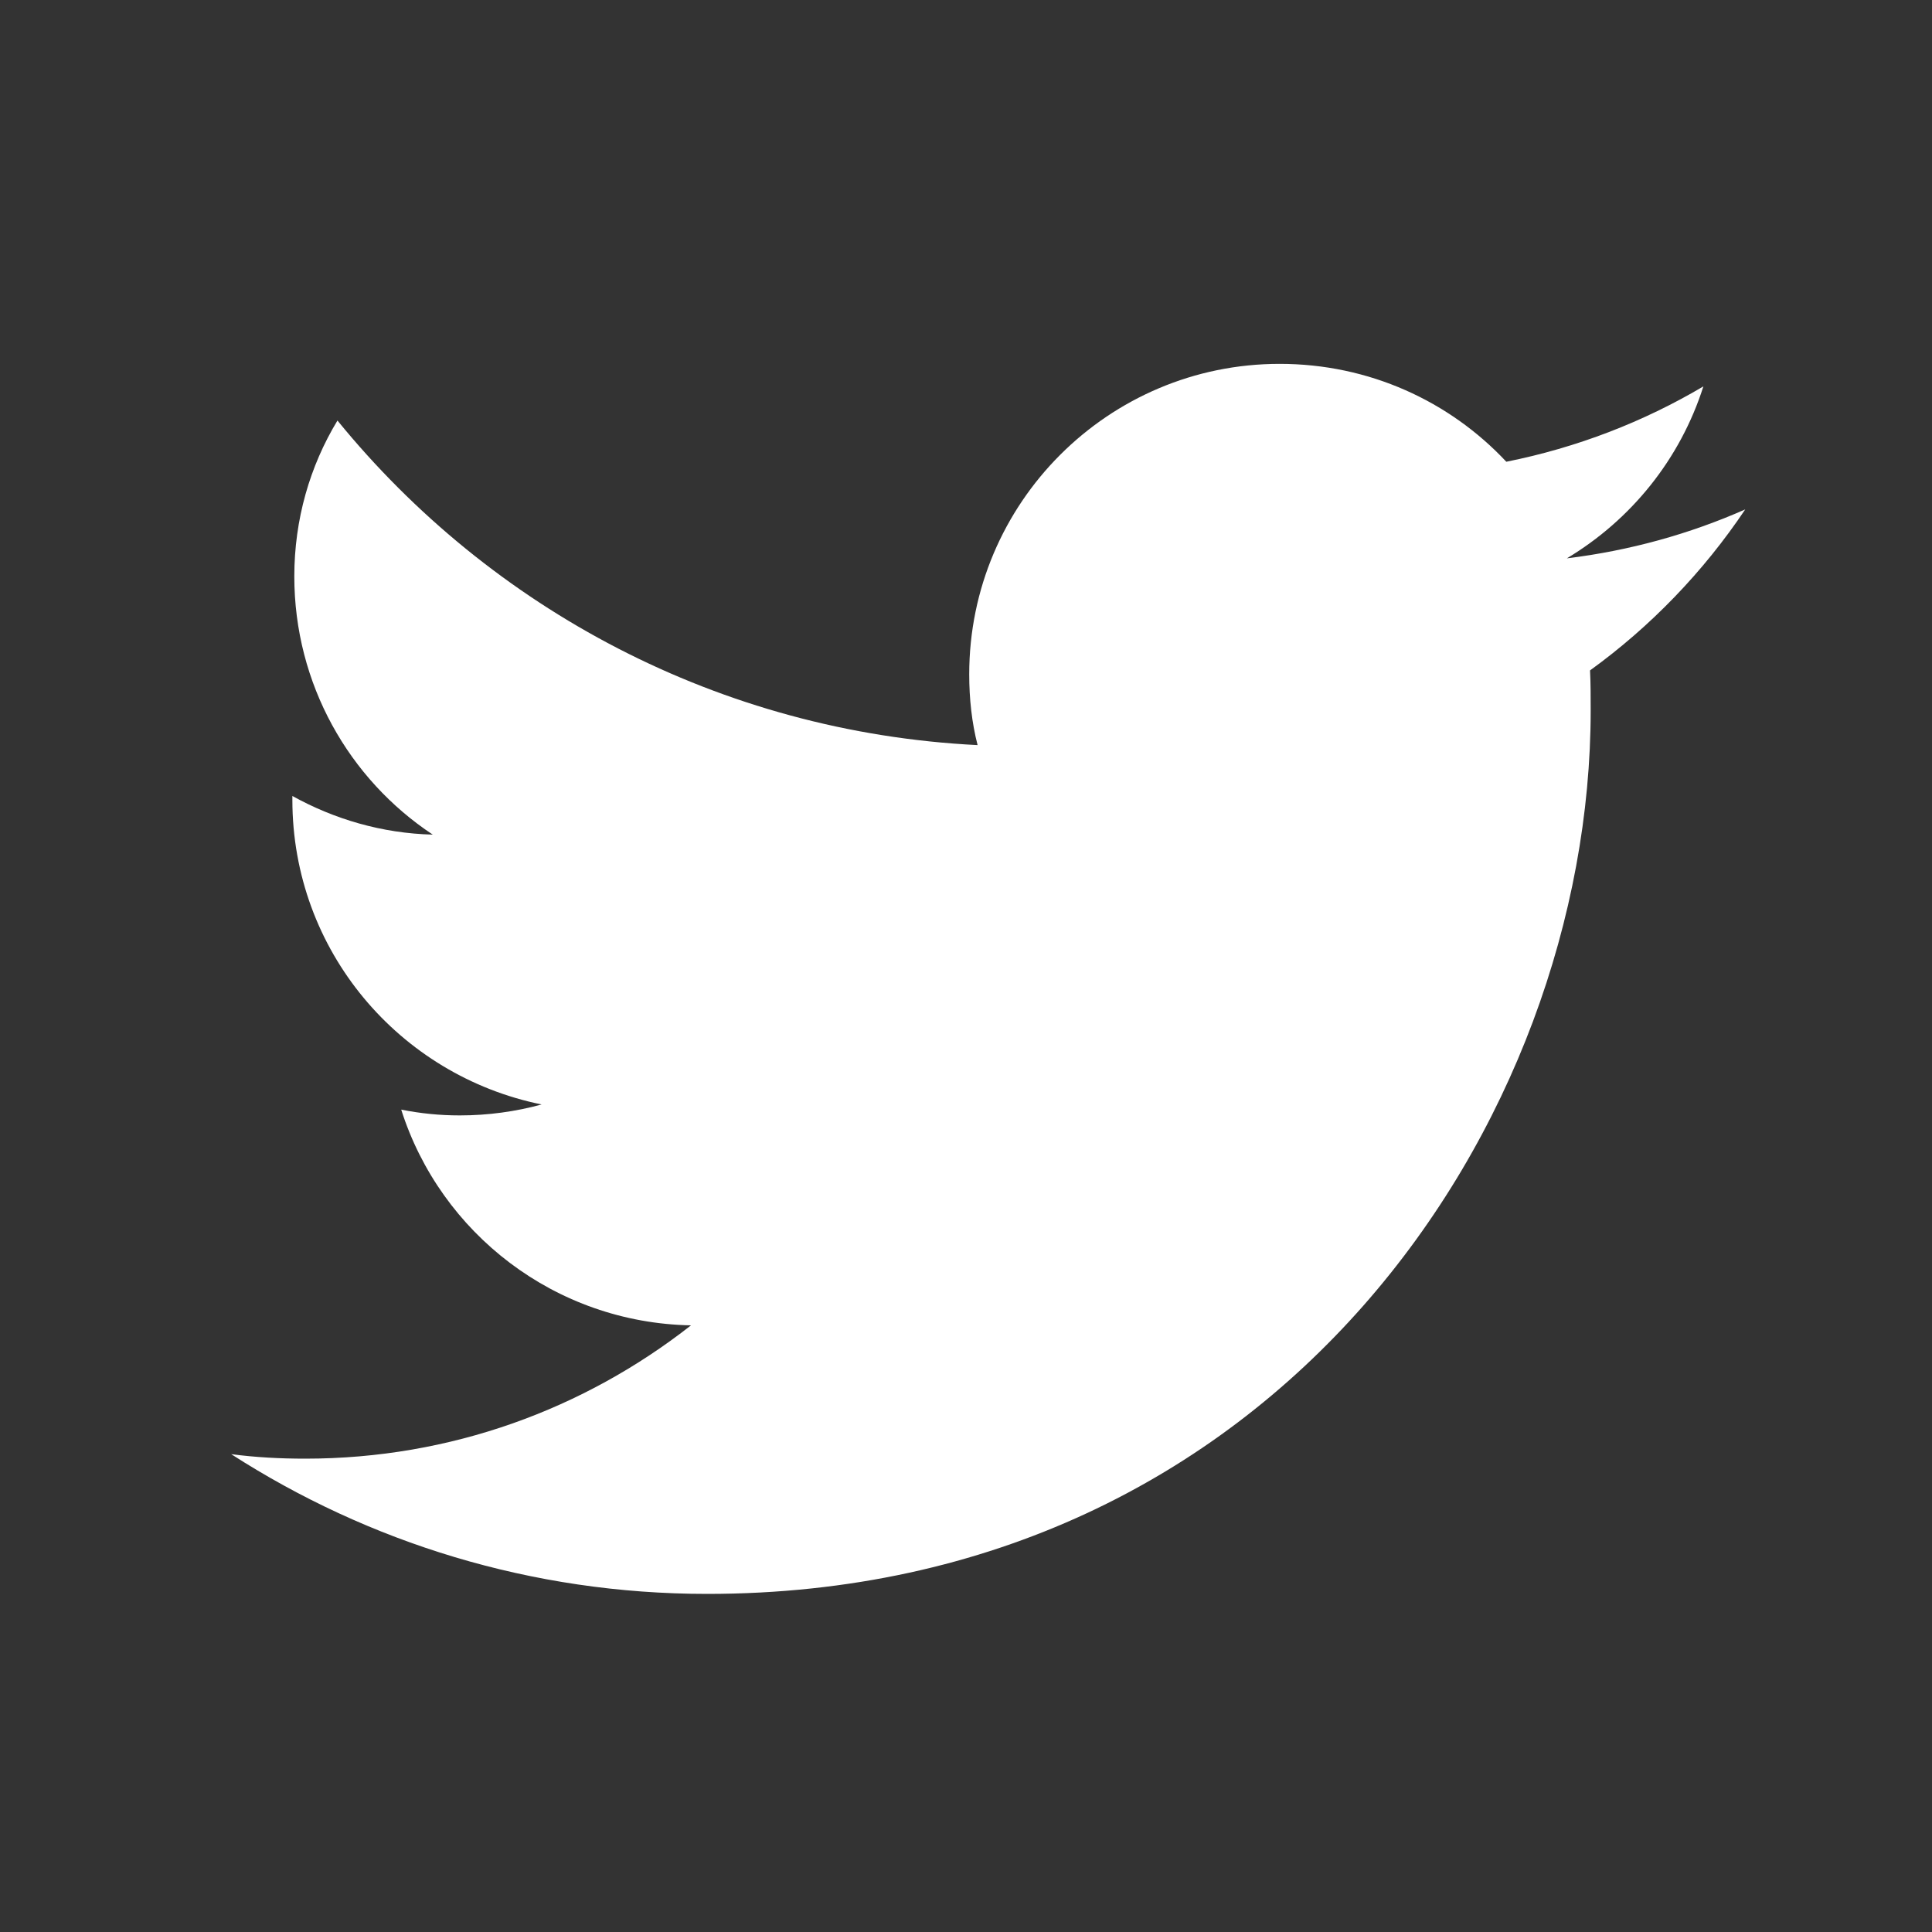 <?xml version="1.0" encoding="utf-8"?>
<!-- Generator: Adobe Illustrator 25.2.3, SVG Export Plug-In . SVG Version: 6.00 Build 0)  -->
<svg version="1.1" id="레이어_1" xmlns="http://www.w3.org/2000/svg" xmlns:xlink="http://www.w3.org/1999/xlink" x="0px"
	 y="0px" viewBox="0 0 30 30" style="enable-background:new 0 0 30 30;" xml:space="preserve">
<rect x="0" y="0" width="30" height="30" fill="#333333" stroke="none"/>
<style type="text/css">
	.st0{fill:#FFFFFF;}
</style>
<path id="XMLID_34_" class="st0" d="M10.98,24.75c8.87,0,13.72-7.35,13.72-13.72c0-0.21,0-0.42-0.01-0.62
	c0.94-0.68,1.76-1.53,2.41-2.5c-0.86,0.38-1.79,0.64-2.77,0.76c1-0.6,1.76-1.54,2.12-2.67c-0.93,0.55-1.96,0.95-3.06,1.17
	c-0.88-0.94-2.13-1.52-3.52-1.52c-2.66,0-4.82,2.16-4.82,4.82c0,0.38,0.04,0.75,0.13,1.1c-4.01-0.2-7.56-2.12-9.94-5.04
	C4.81,7.24,4.57,8.07,4.57,8.95c0,1.67,0.85,3.15,2.15,4.01c-0.79-0.02-1.53-0.24-2.18-0.6c0,0.02,0,0.04,0,0.06
	c0,2.34,1.66,4.28,3.87,4.73c-0.4,0.11-0.83,0.17-1.27,0.17c-0.31,0-0.61-0.03-0.91-0.09c0.61,1.92,2.39,3.31,4.5,3.35
	C9.07,21.88,7,22.65,4.74,22.65c-0.39,0-0.77-0.02-1.15-0.07C5.72,23.95,8.25,24.75,10.98,24.75"/>
</svg>
